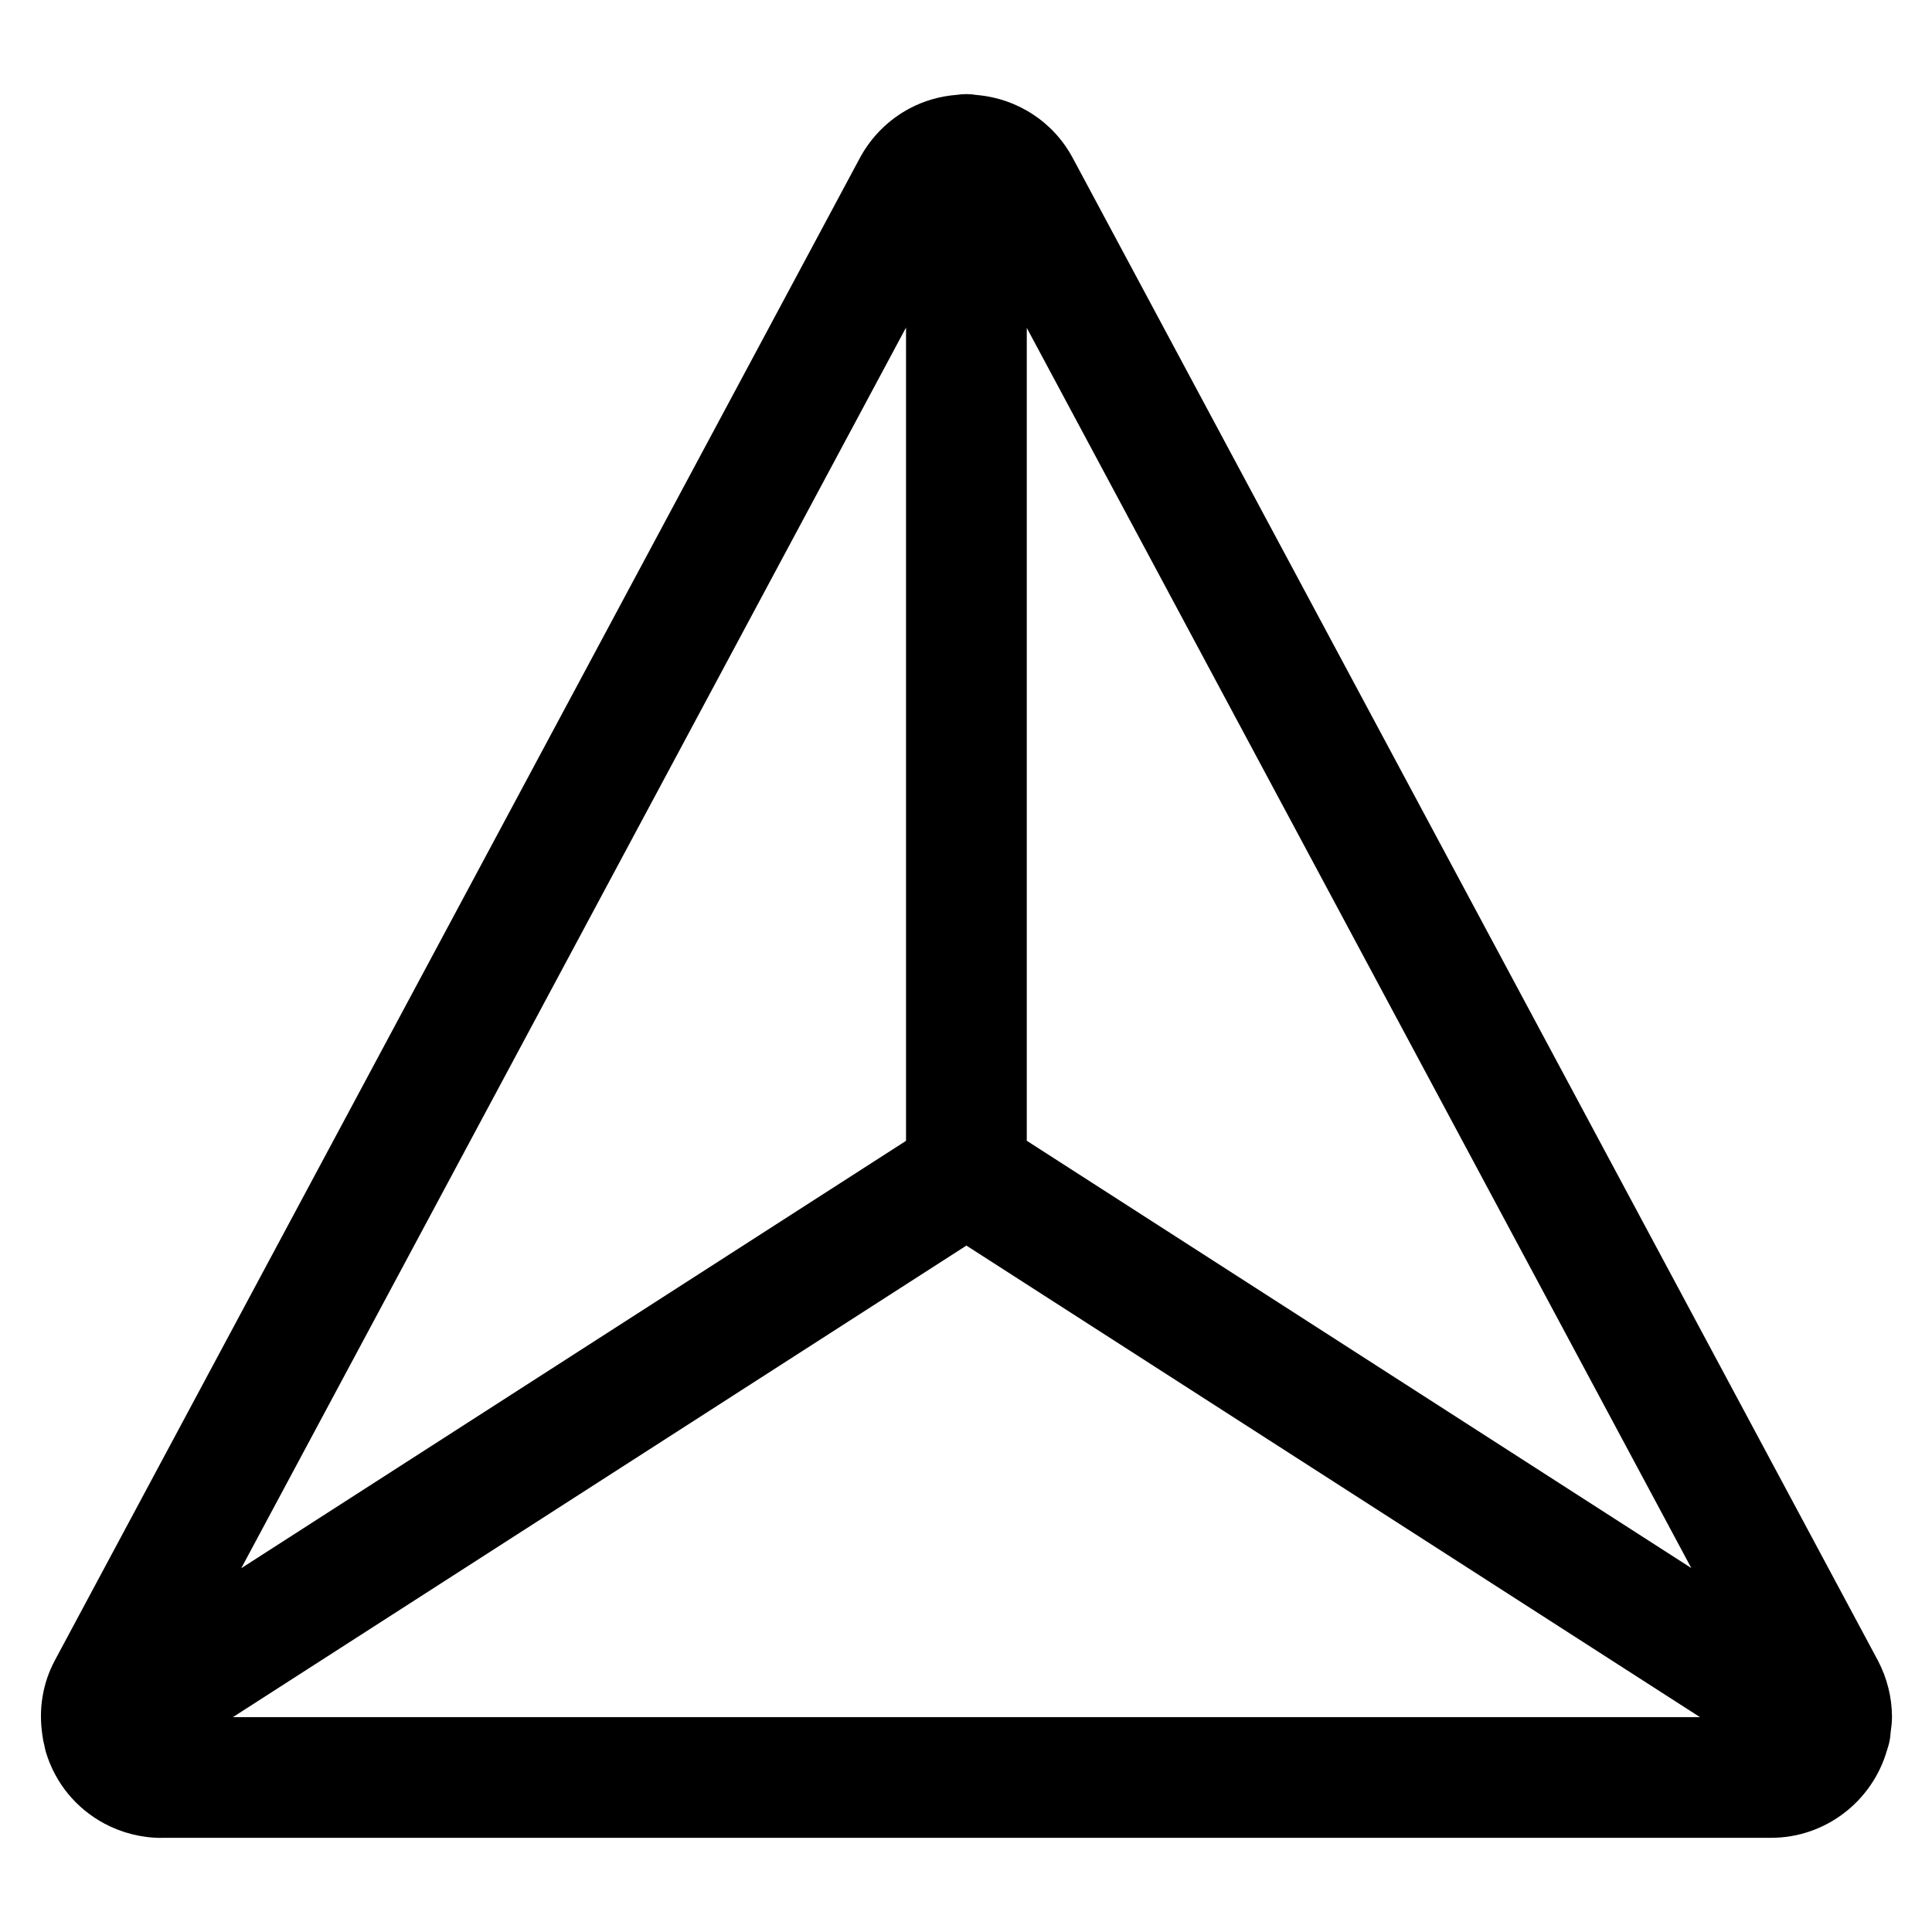 <?xml version="1.0" encoding="utf-8"?>
<!-- Generator: Adobe Illustrator 22.1.0, SVG Export Plug-In . SVG Version: 6.00 Build 0)  -->
<svg version="1.1" id="Layer_1" xmlns="http://www.w3.org/2000/svg" xmlns:xlink="http://www.w3.org/1999/xlink" x="0px" y="0px"
	 viewBox="0 0 24 24" style="enable-background:new 0 0 24 24;" xml:space="preserve">
<title>shape-pyramid</title>
<g>
	<path d="M2.005,22.831c-0.246,0-0.491-0.062-0.708-0.178c-0.353-0.189-0.611-0.504-0.727-0.888
		c-0.008-0.028-0.014-0.056-0.019-0.083c-0.011-0.039-0.018-0.078-0.023-0.118c-0.052-0.329,0.001-0.654,0.155-0.941
		c0,0,10-18.663,10.001-18.665c0.141-0.26,0.354-0.472,0.615-0.611c0.181-0.096,0.379-0.153,0.589-0.169
		c0.038-0.006,0.077-0.009,0.117-0.009c0.042,0,0.086,0.004,0.129,0.011c0.51,0.045,0.955,0.337,1.194,0.786l9.999,18.66
		c0.114,0.216,0.175,0.457,0.176,0.699c0,0.067-0.008,0.132-0.017,0.197c-0.002,0.034-0.006,0.067-0.012,0.101
		c-0.002,0.011-0.005,0.023-0.008,0.035c-0.008,0.031-0.016,0.058-0.025,0.084c-0.184,0.64-0.77,1.086-1.433,1.088
		c0,0-0.001,0-0.001,0H2.005z M21.118,21.331l-9.113-5.858l-9.112,5.858L21.118,21.331z M2.997,19.481l8.258-5.309V4.069
		L2.997,19.481z M21.01,19.479L12.755,4.073v10.098L21.01,19.479z"/>
</g>
</svg>
